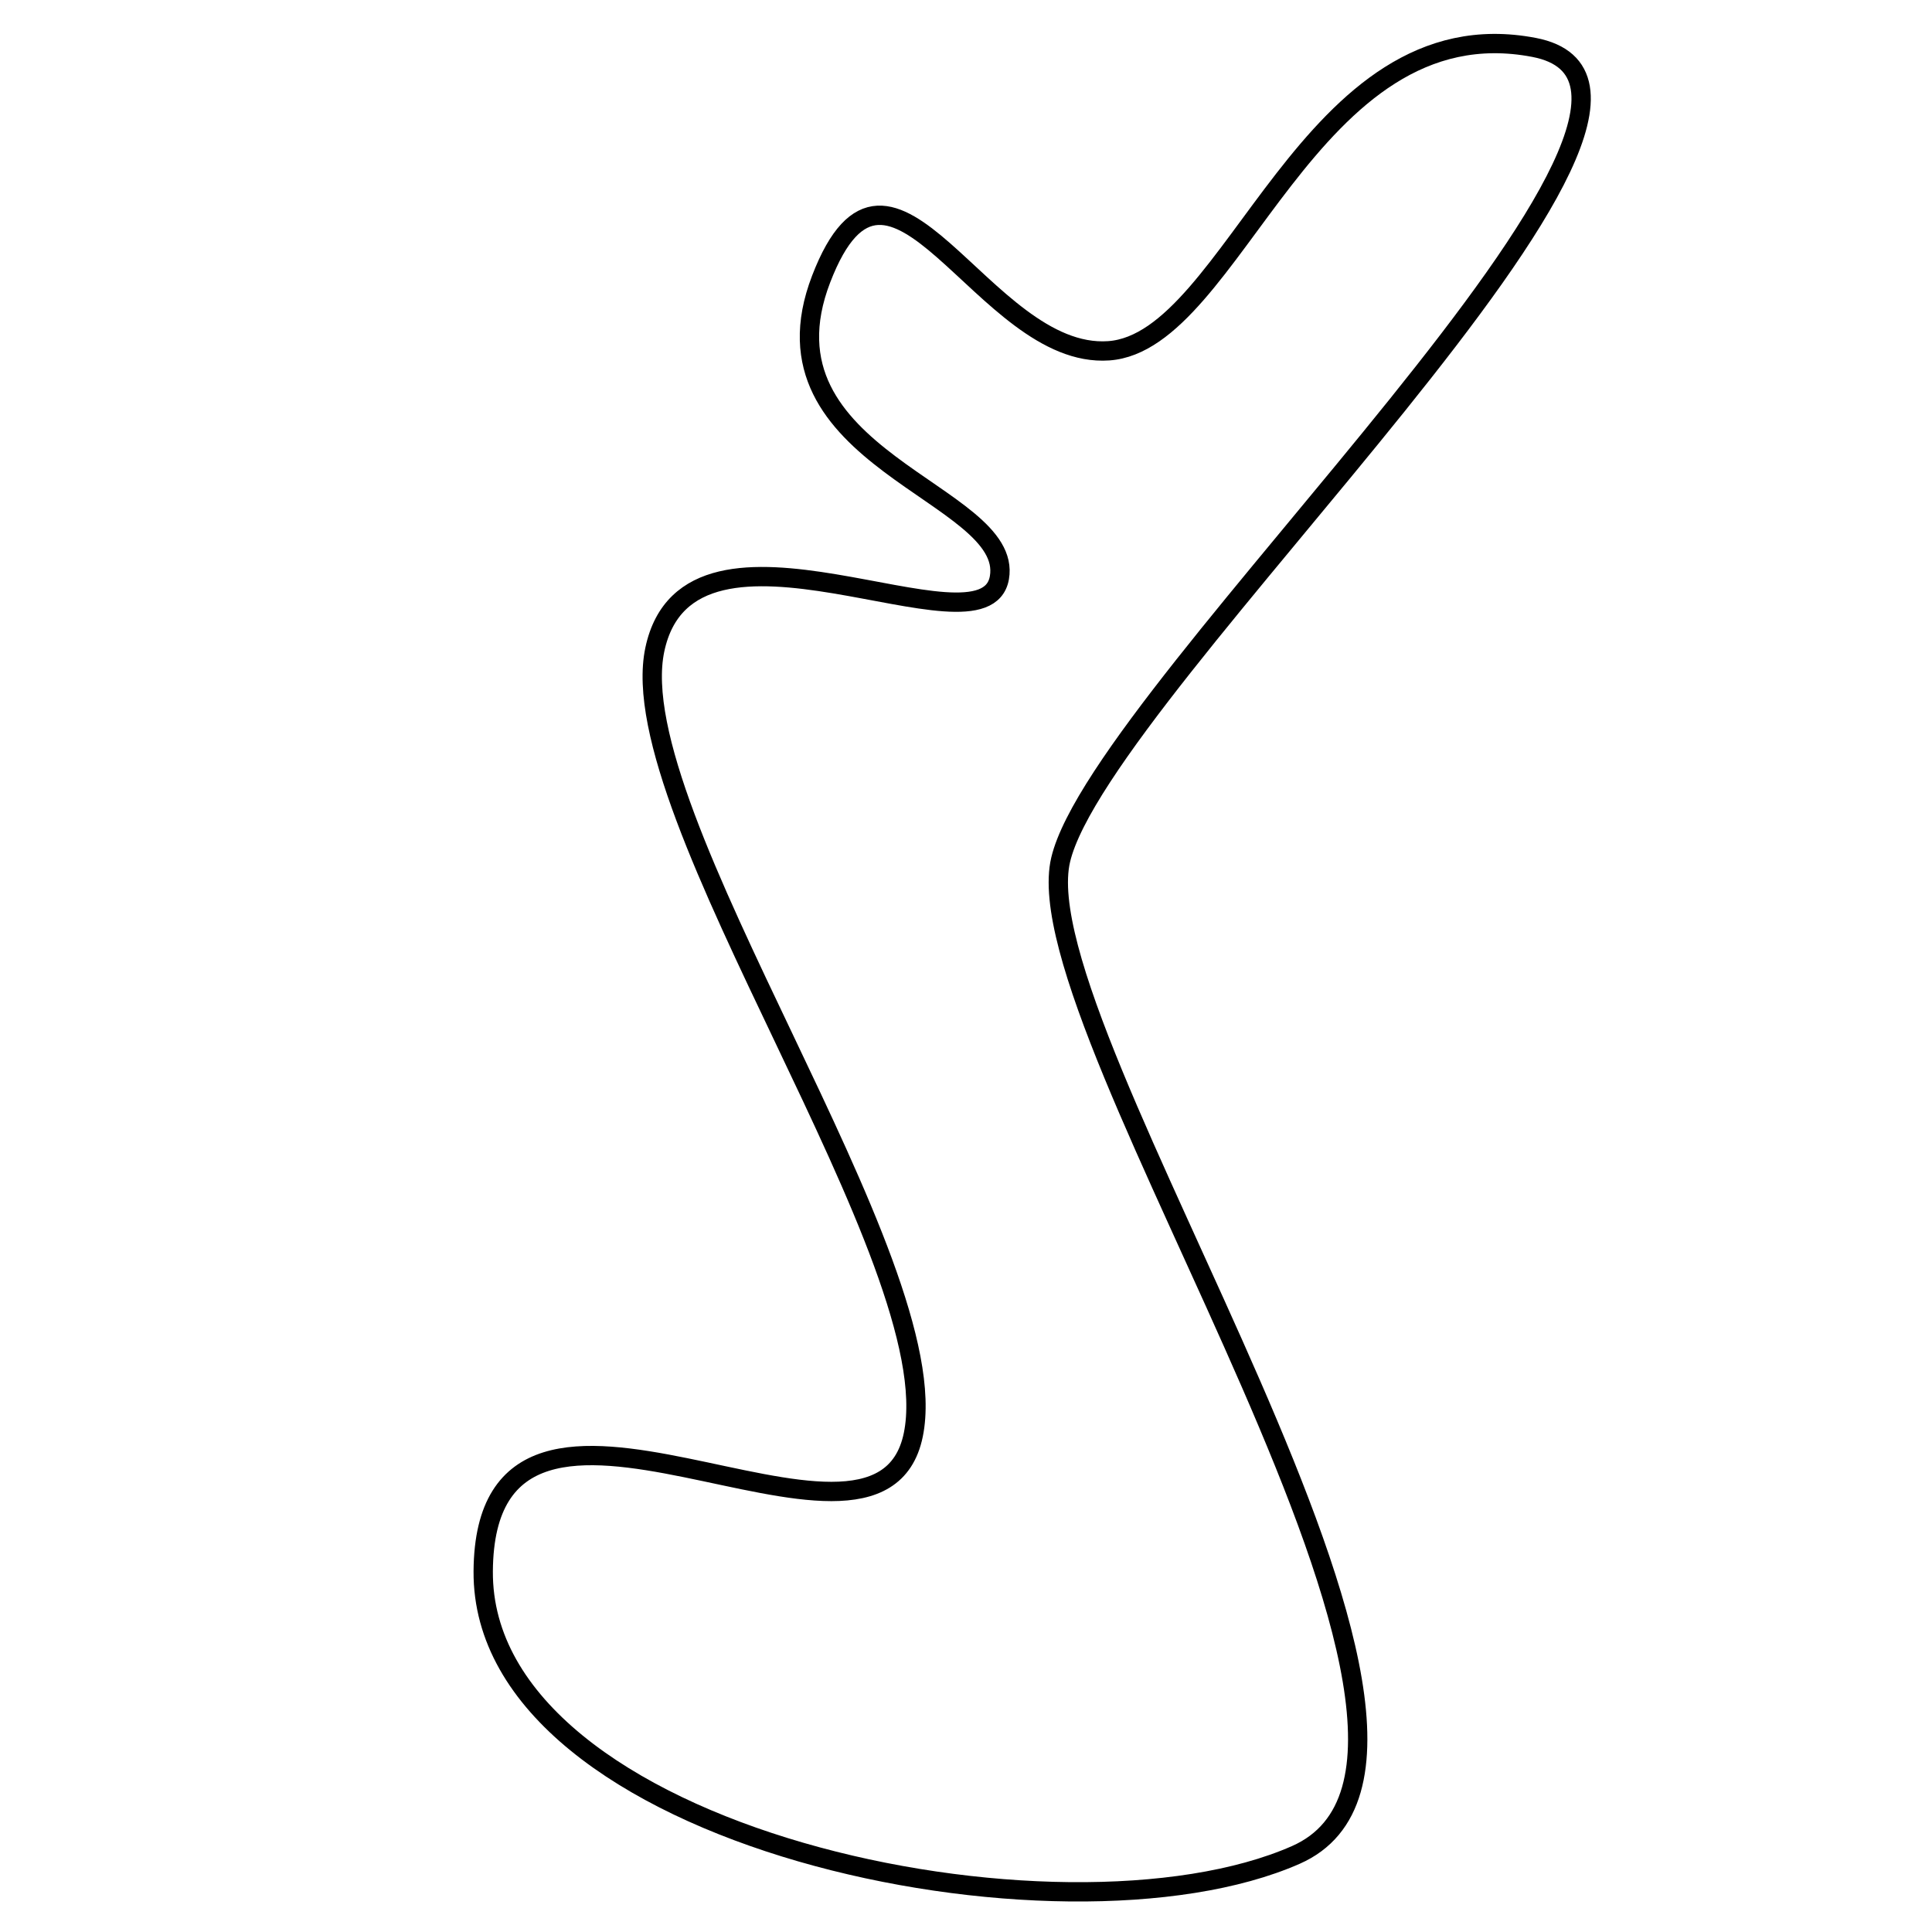 <?xml version="1.0" encoding="utf-8"?>
<!-- Generator: Adobe Illustrator 15.0.0, SVG Export Plug-In . SVG Version: 6.00 Build 0)  -->
<!DOCTYPE svg PUBLIC "-//W3C//DTD SVG 1.1//EN" "http://www.w3.org/Graphics/SVG/1.1/DTD/svg11.dtd">
<svg version="1.1" id="Layer_1" xmlns="http://www.w3.org/2000/svg" xmlns:xlink="http://www.w3.org/1999/xlink" x="0px" y="0px"
	 width="100px" height="100px" viewBox="0 0 100 100" enable-background="new 0 0 100 100" xml:space="preserve">
<path fill="none" stroke="#000000" d="M33.894,33.621c1.806-8.521,17.063,0.687,17.834-3.717s-12.821-6.122-9.225-15.463
	s8.369,4.173,14.883,3.716S67.704,0.208,79.402,2.454S57.021,35.531,54.9,44.5s24.314,46.165,12.17,51.512
	s-42.148-0.848-42.059-14.68s20.436,1.886,22.263-7.073S32.088,42.142,33.894,33.621z"/>
</svg>
